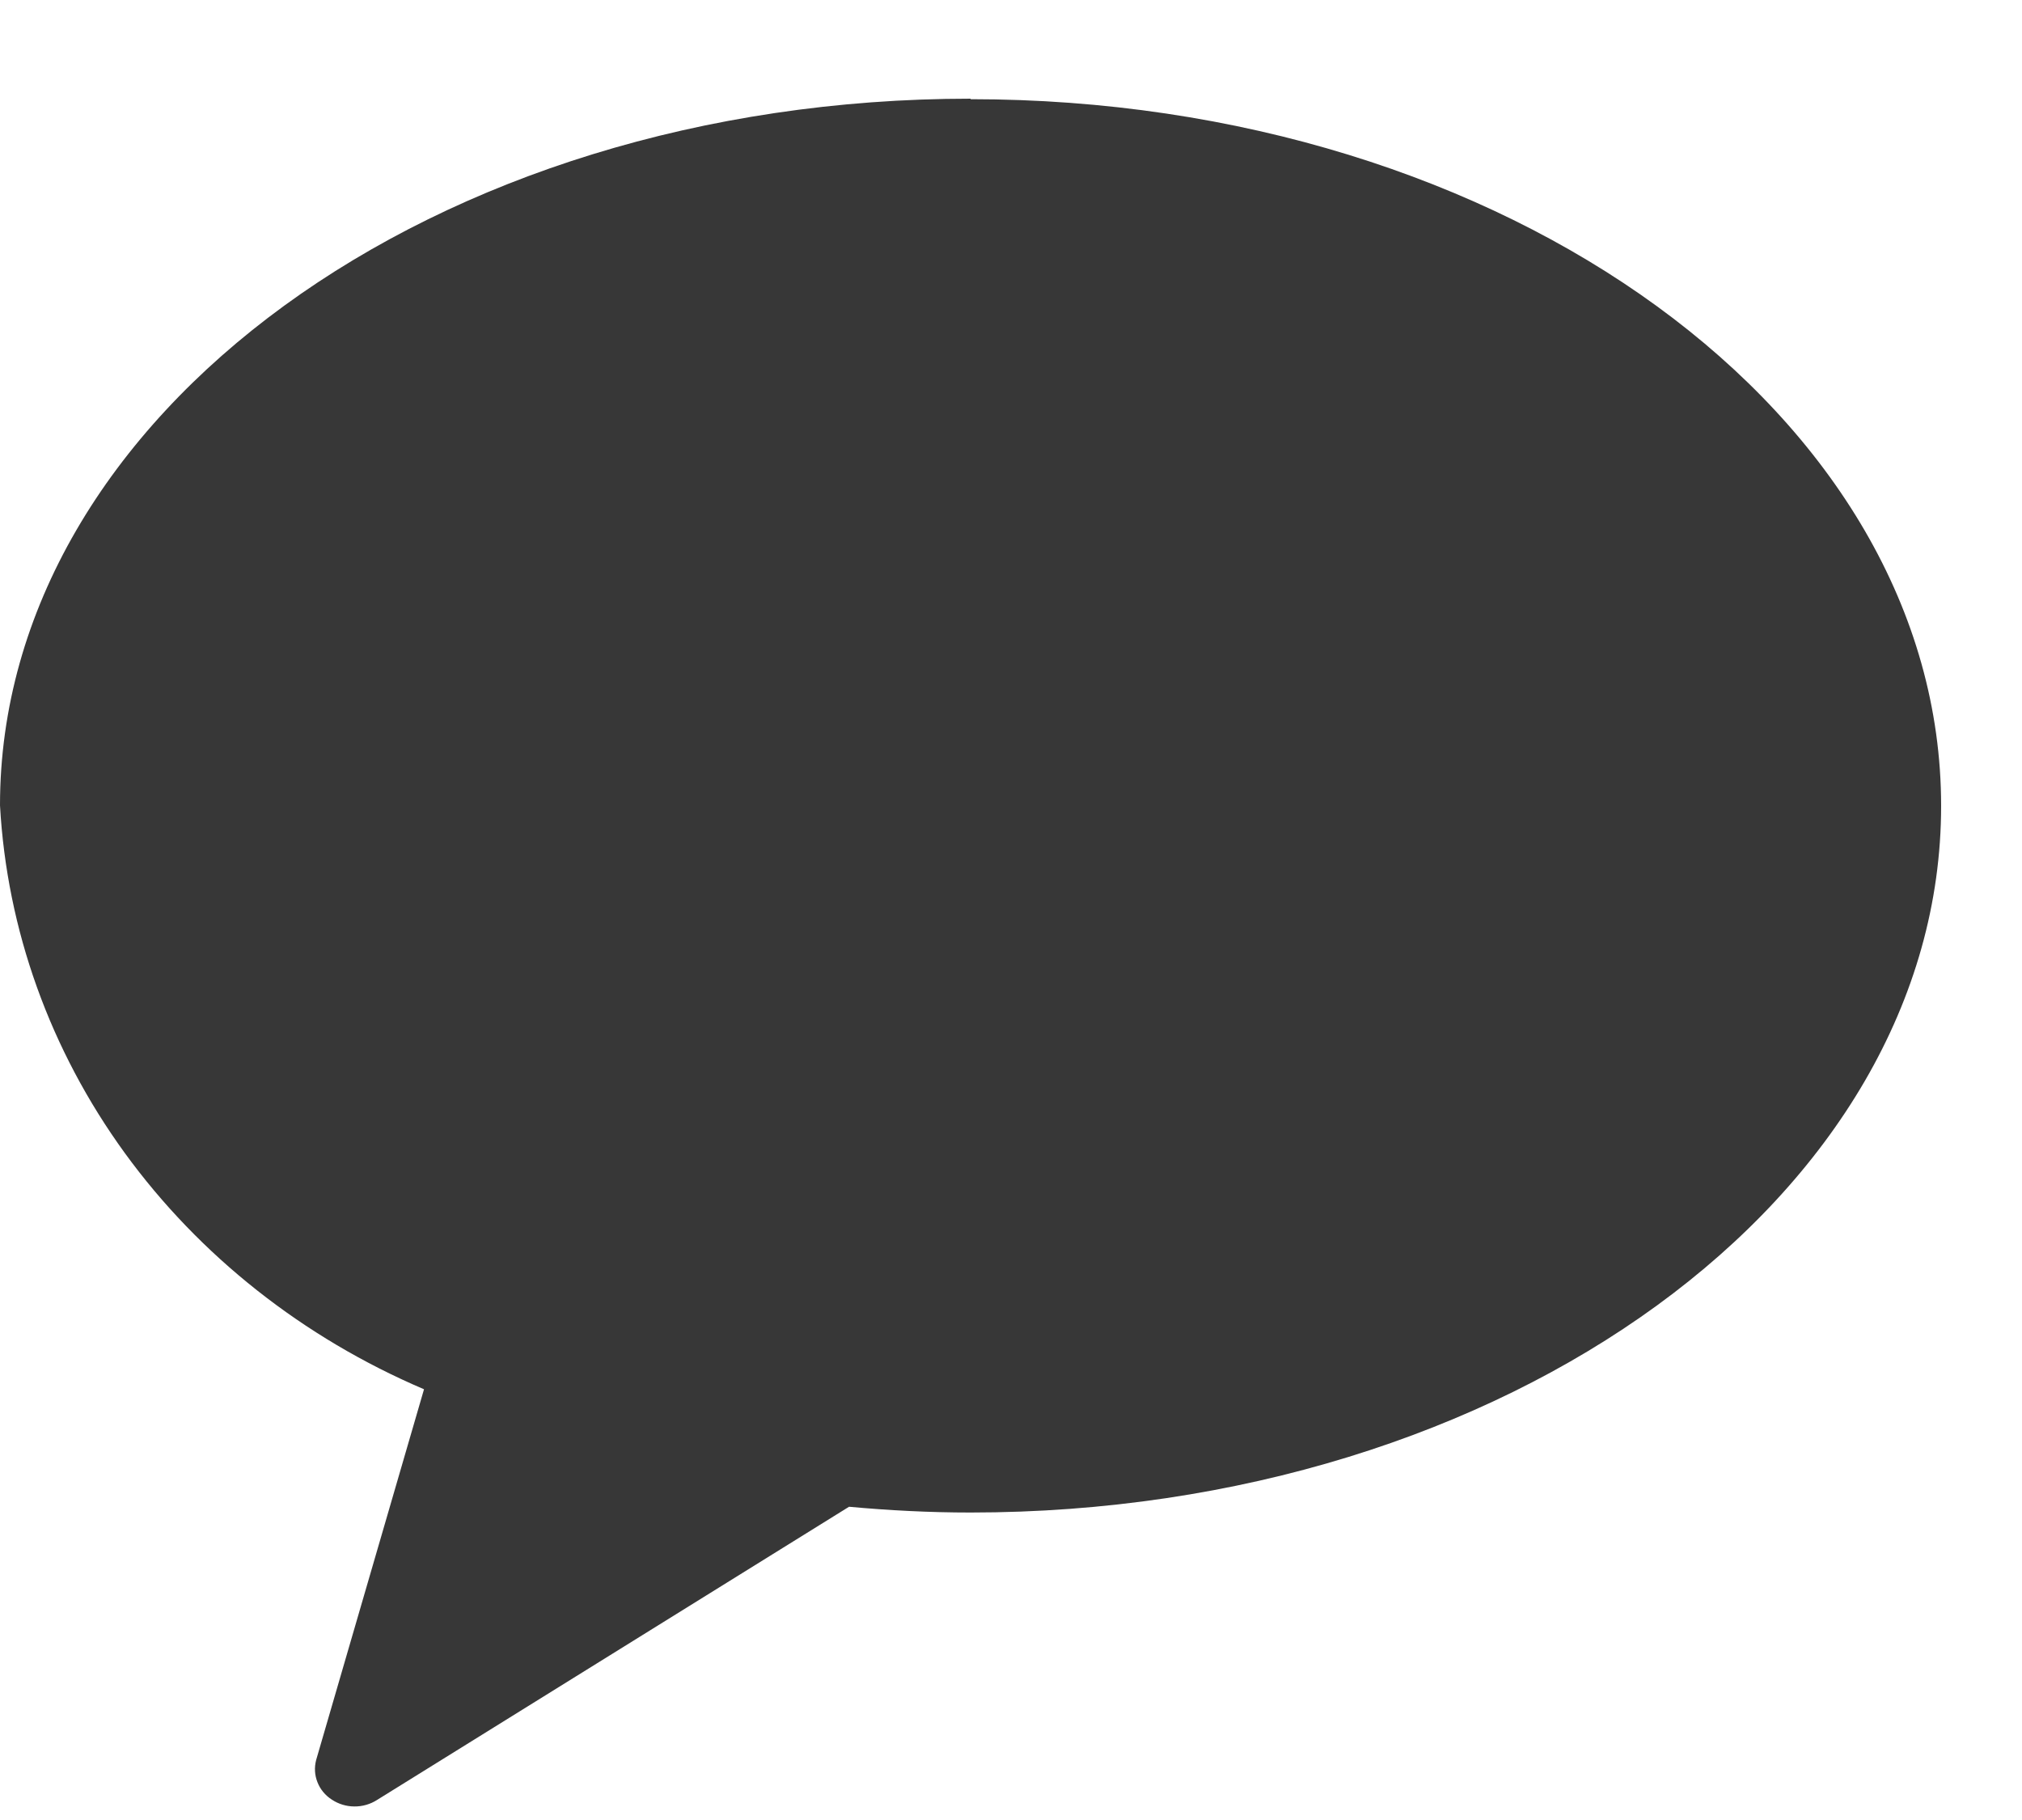 <svg width="20" height="18" viewBox="0 0 20 18" fill="none" xmlns="http://www.w3.org/2000/svg">
<path opacity="0.902" d="M9.6 0.976C4.298 0.976 -7.62939e-06 4.105 -7.62939e-06 7.965C0.068 9.195 0.495 10.385 1.234 11.403C1.974 12.421 2.998 13.23 4.194 13.74L3.127 17.407C3.108 17.48 3.112 17.556 3.14 17.626C3.167 17.696 3.217 17.757 3.283 17.799C3.348 17.842 3.426 17.866 3.505 17.866C3.585 17.867 3.663 17.844 3.729 17.802L8.398 14.902C8.791 14.938 9.193 14.959 9.6 14.959C14.902 14.959 19.2 11.83 19.2 7.97C19.2 4.11 14.902 0.981 9.6 0.981" fill="#222222"/>
</svg>
